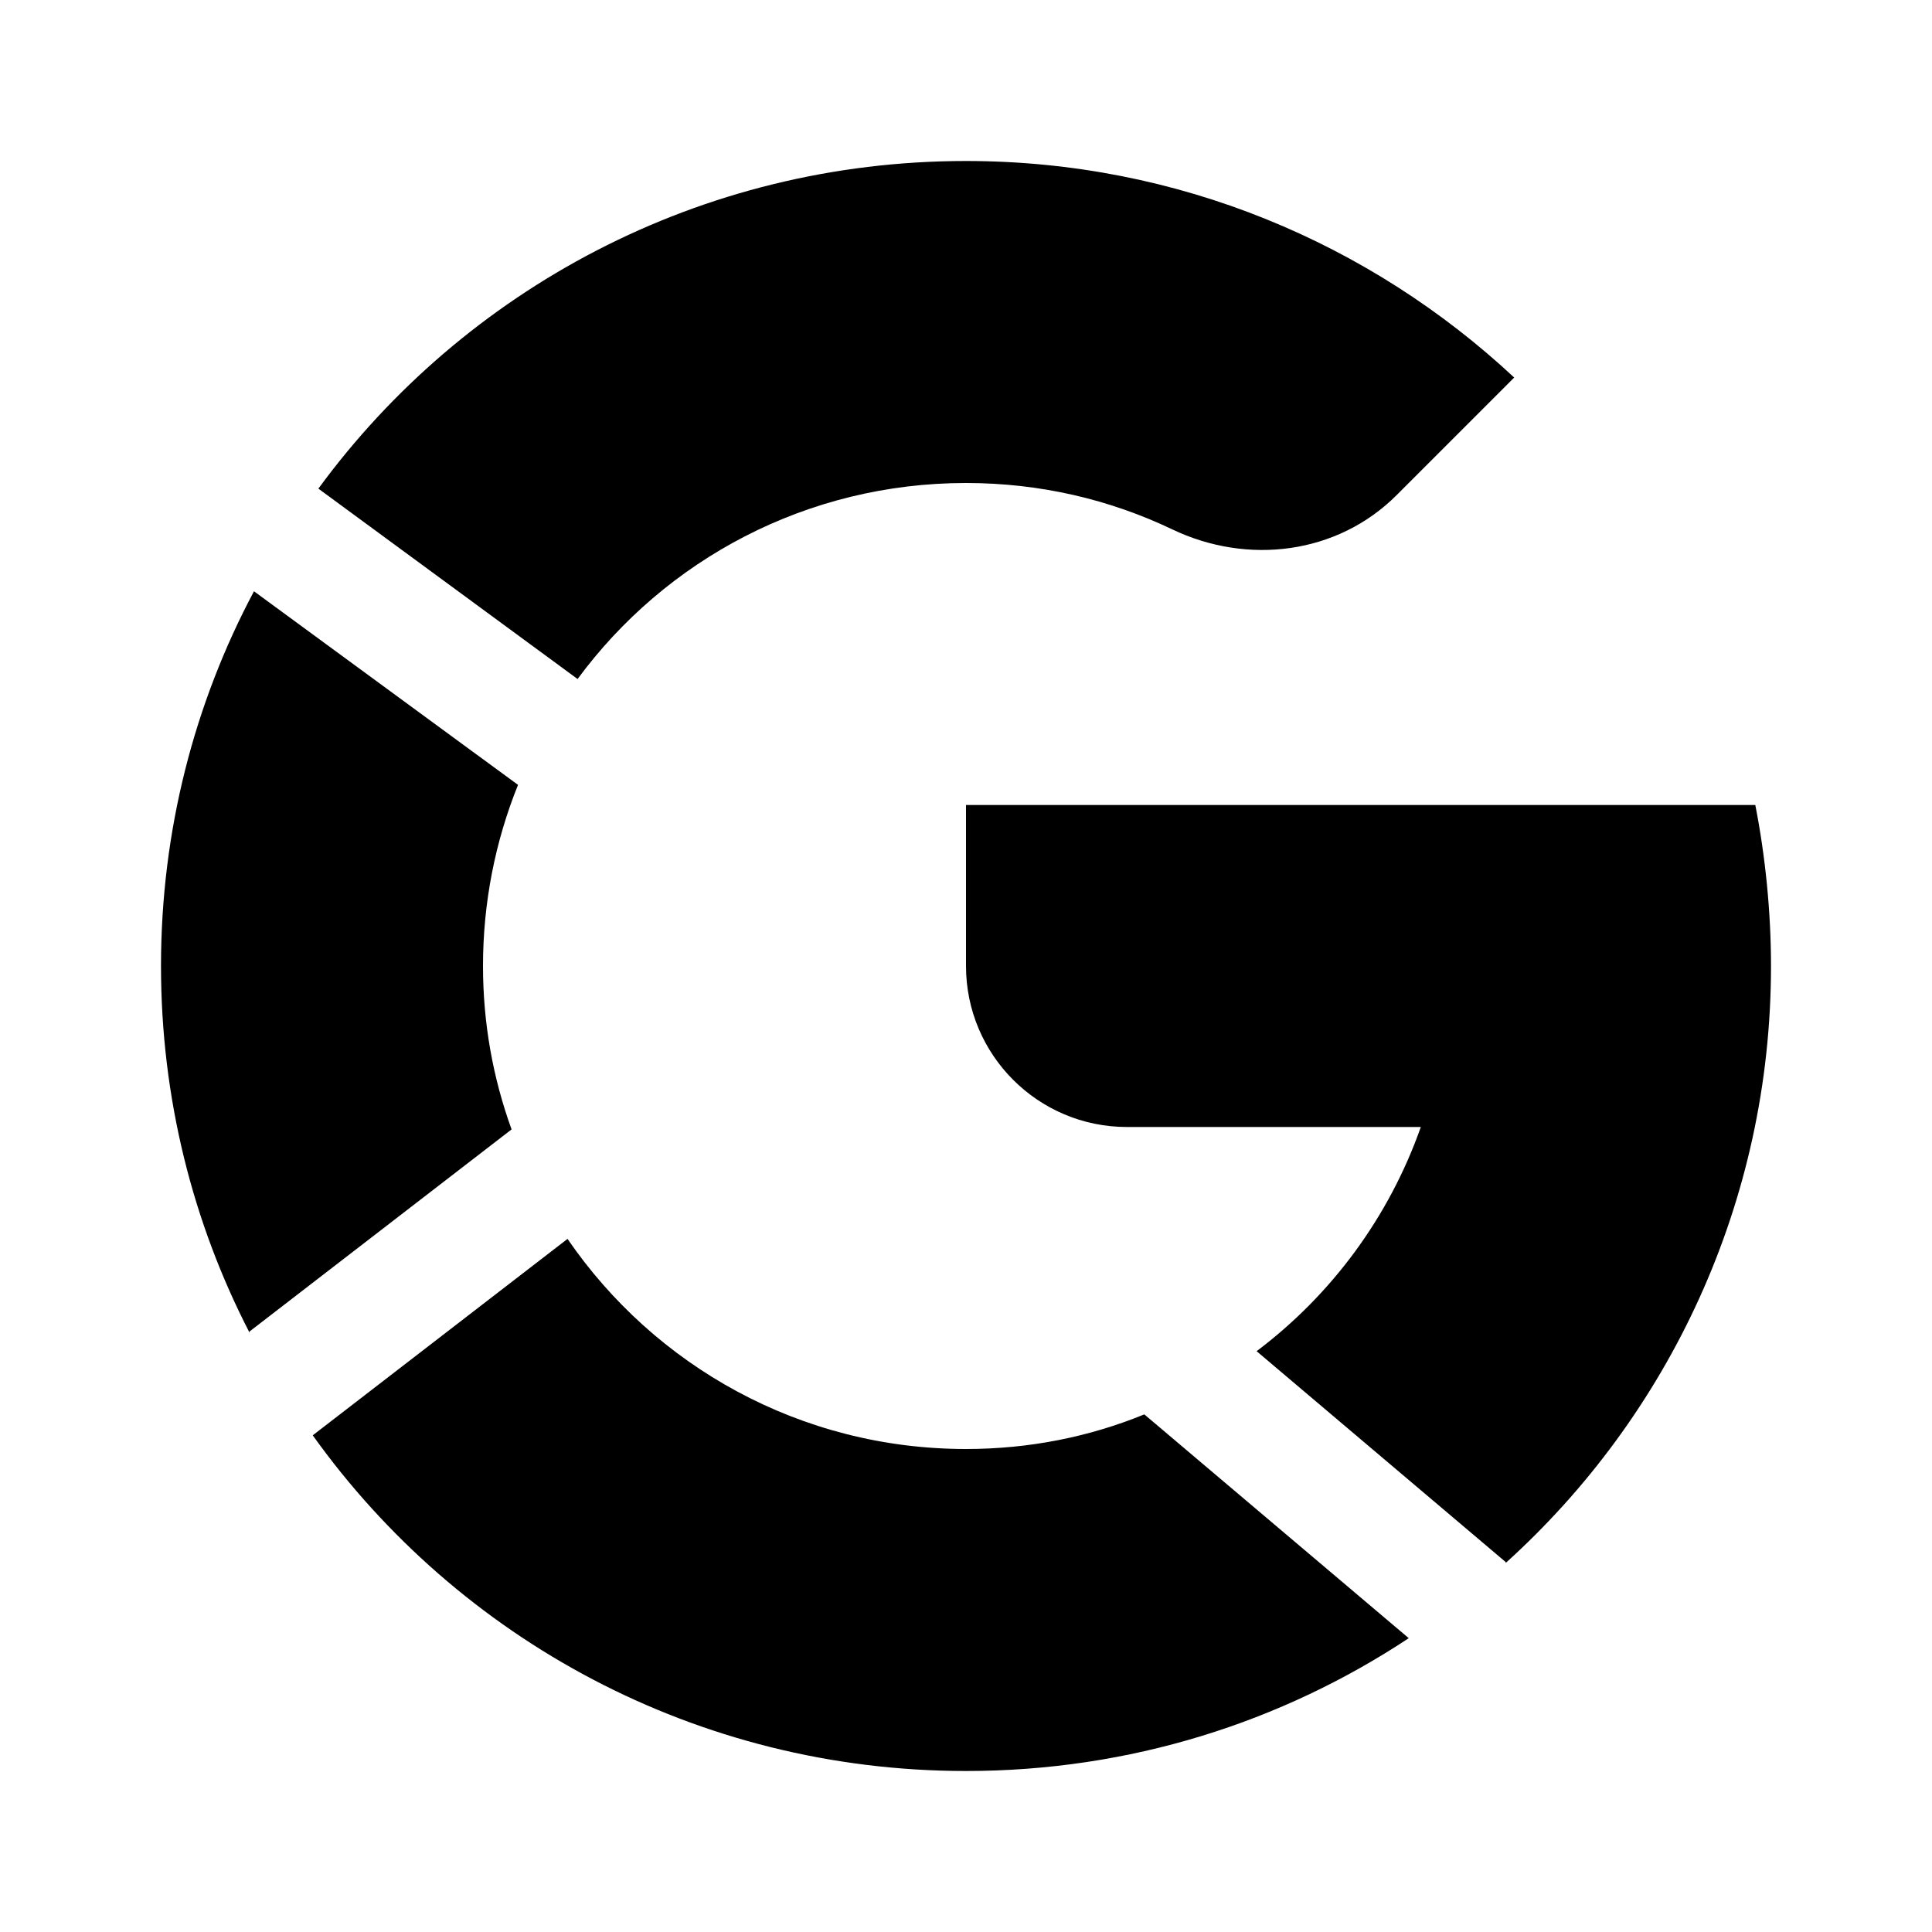 <svg xmlns="http://www.w3.org/2000/svg"  viewBox="0 0 48 48" width="50px" height="50px"><path d="M37.62 9.38L34.7 12.3c-1.47 1.47-3.7 1.75-5.58.85C27.57 12.41 25.84 12 24 12c-3.96 0-7.47 1.91-9.65 4.87l-6.44-4.73C11.53 7.2 17.39 4 24 4 29.27 4 34.05 6.05 37.62 9.38zM35 40.7c-3.16 2.09-6.93 3.3-11 3.3-6.7 0-12.62-3.29-16.23-8.34l6.33-4.88C16.26 33.93 19.88 36 24 36c1.57 0 3.06-.3 4.43-.86L35 40.7zM12 24c0 1.43.25 2.79.71 4.06L6.2 33.08v.03C4.79 30.38 4 27.28 4 24c0-3.36.83-6.53 2.31-9.31l6.56 4.81C12.31 20.89 12 22.41 12 24zM44 24c0 5.88-2.55 11.18-6.59 14.83 0-.01 0-.01 0-.02l-6.19-5.24c1.86-1.4 3.29-3.33 4.08-5.57H28c-2.209 0-4-1.791-4-4v-4h19.61C43.86 21.27 44 22.66 44 24z"/></svg>